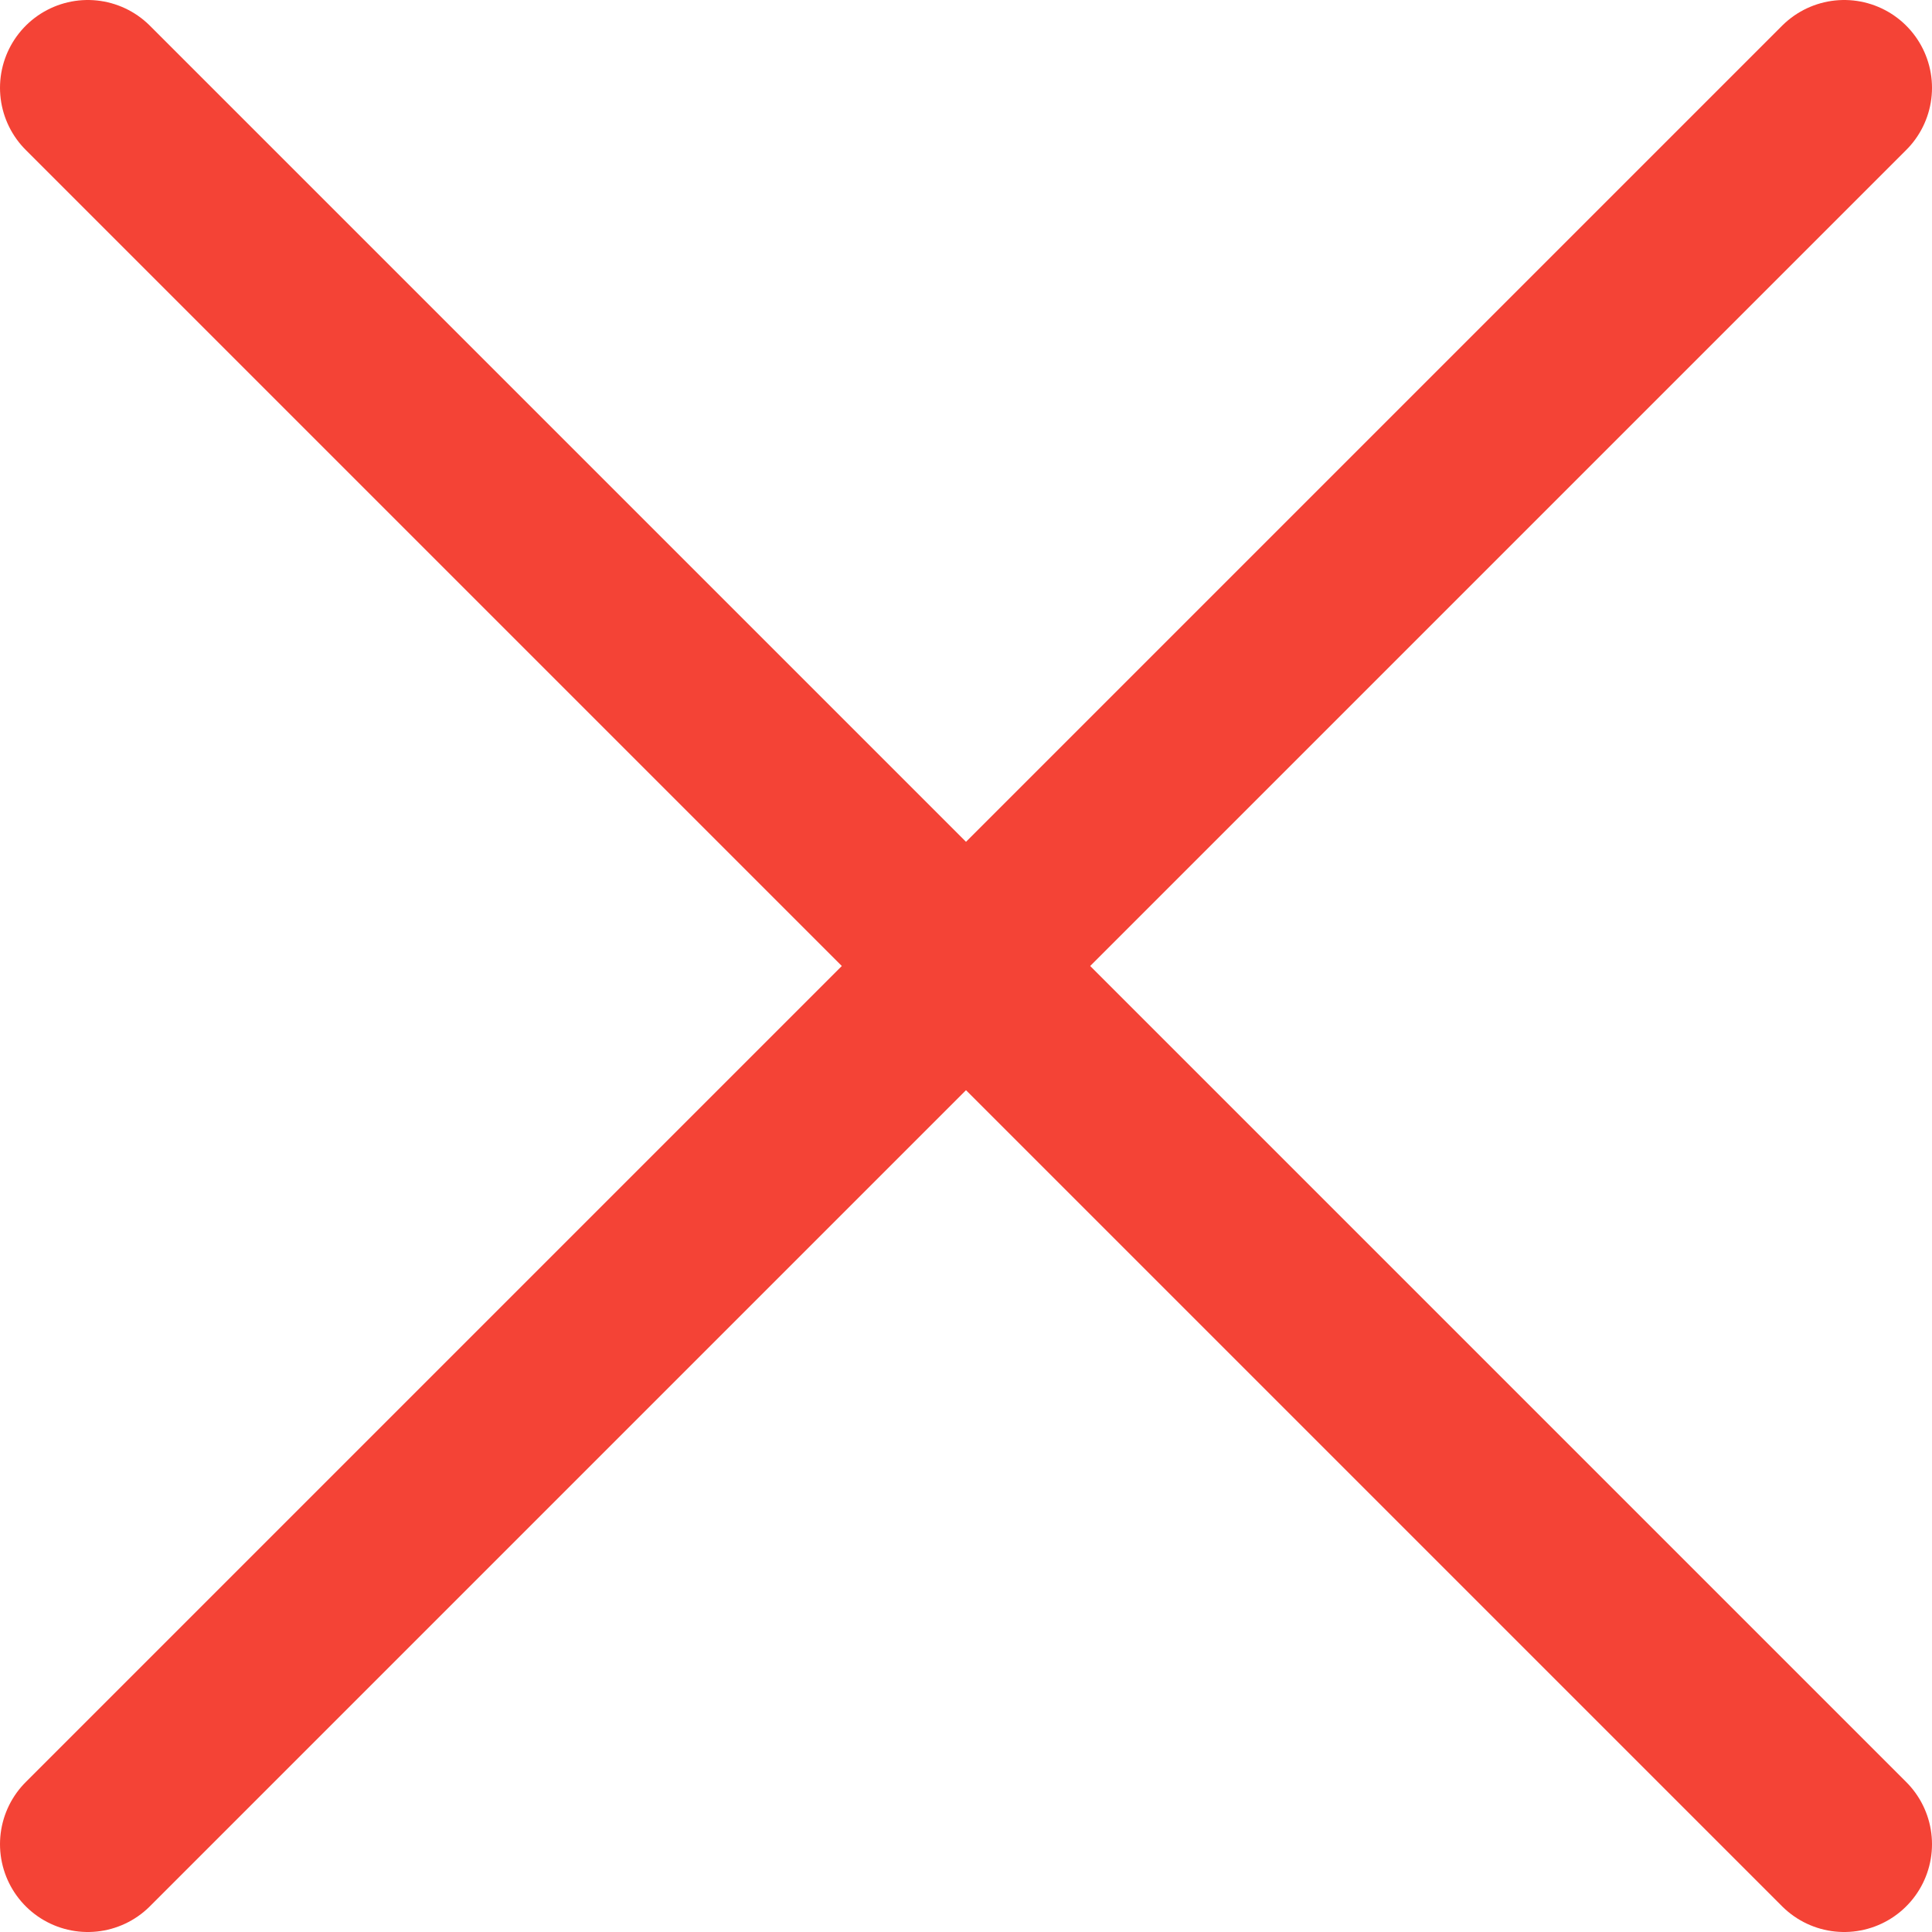 <svg width="22" height="22" viewBox="0 0 22 22" fill="none" xmlns="http://www.w3.org/2000/svg">
<path d="M21 21L1 1M21 1L1 21" stroke="#F44336" stroke-width="2" stroke-linecap="round" stroke-linejoin="round"/>
</svg>
